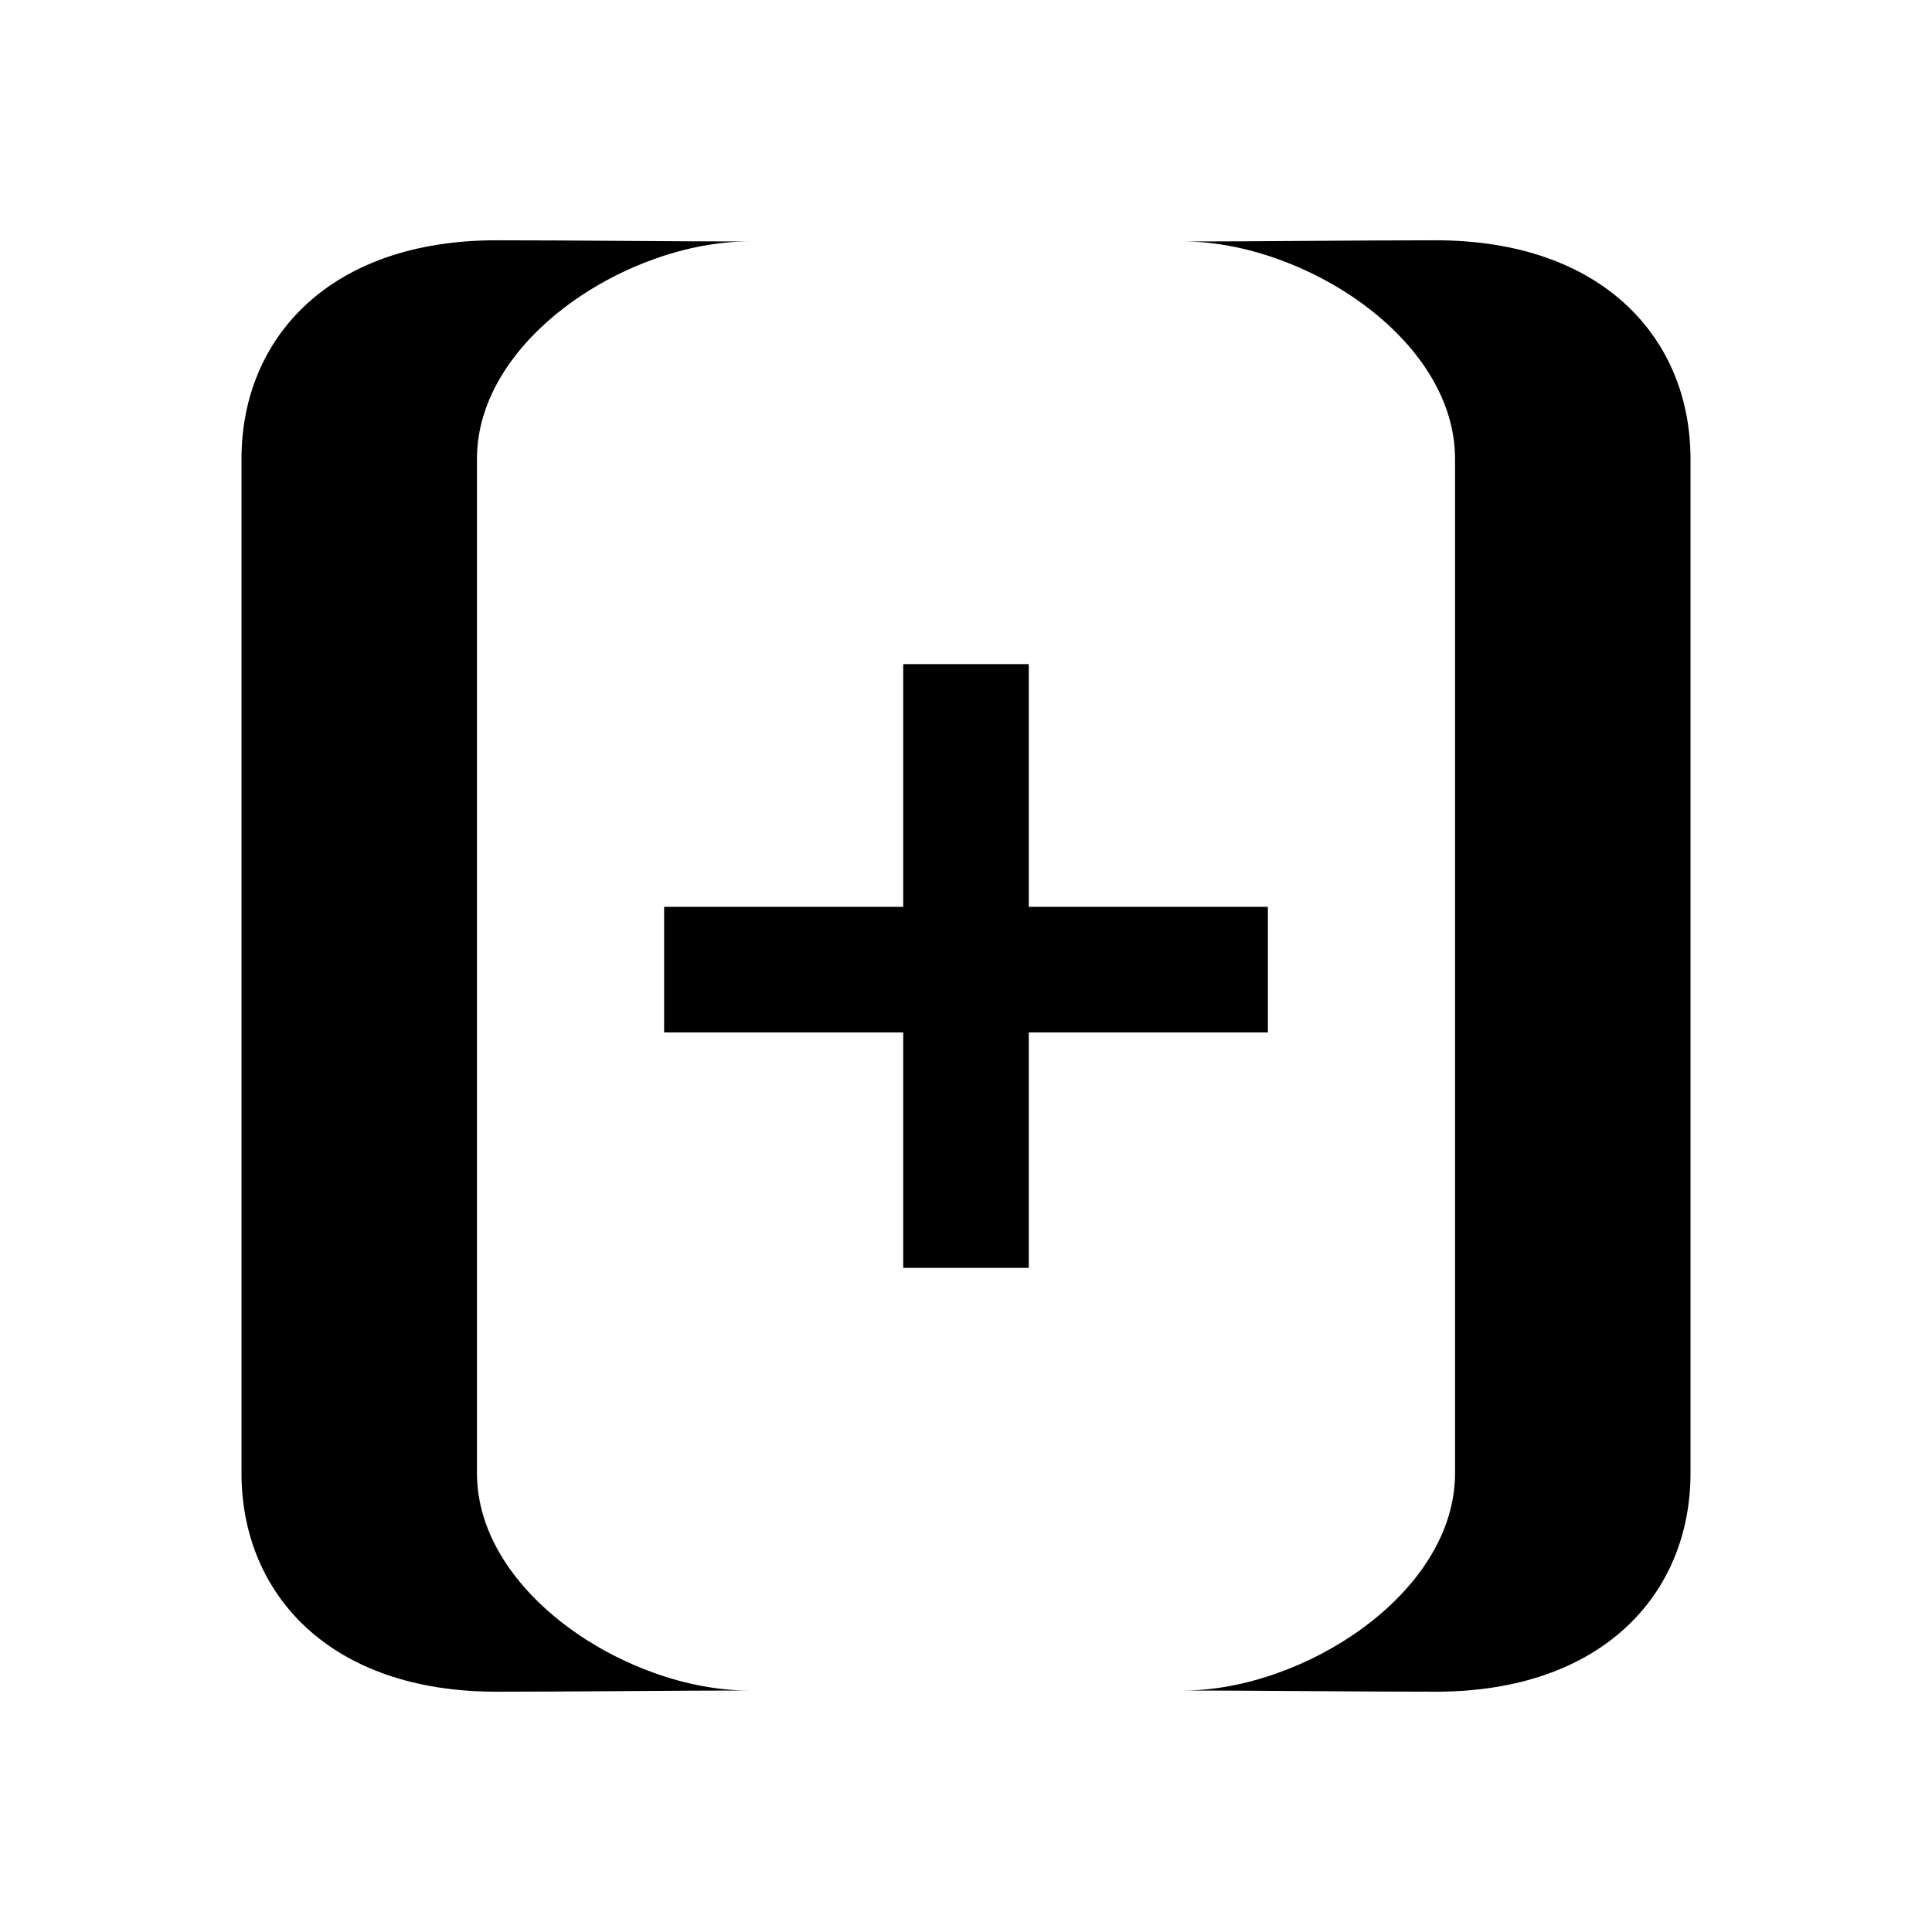 <svg viewBox="0 0 16 16" xmlns="http://www.w3.org/2000/svg"><path d="m14 3.8c0-1-.73-1.81-2.11-1.81-.66 0-1.48.01-2.09.01.99 0 2.25.8 2.25 1.8v8.4c0 1-1.26 1.8-2.25 1.8.61 0 1.43.01 2.09.01 1.38 0 2.11-.81 2.11-1.81z" fill-rule="evenodd"/><path d="m10.5 7.51h-1.98v-2.01h-1.04v2.01h-1.98v1.04h1.98v1.95h1.04v-1.95h1.98z"/><path d="m2 3.8c0-1 .73-1.81 2.11-1.81.66 0 1.48.01 2.09.01-.99 0-2.25.8-2.25 1.8v8.4c0 1 1.26 1.8 2.25 1.8-.61 0-1.43.01-2.09.01-1.38 0-2.11-.81-2.11-1.81z" fill-rule="evenodd"/></svg>